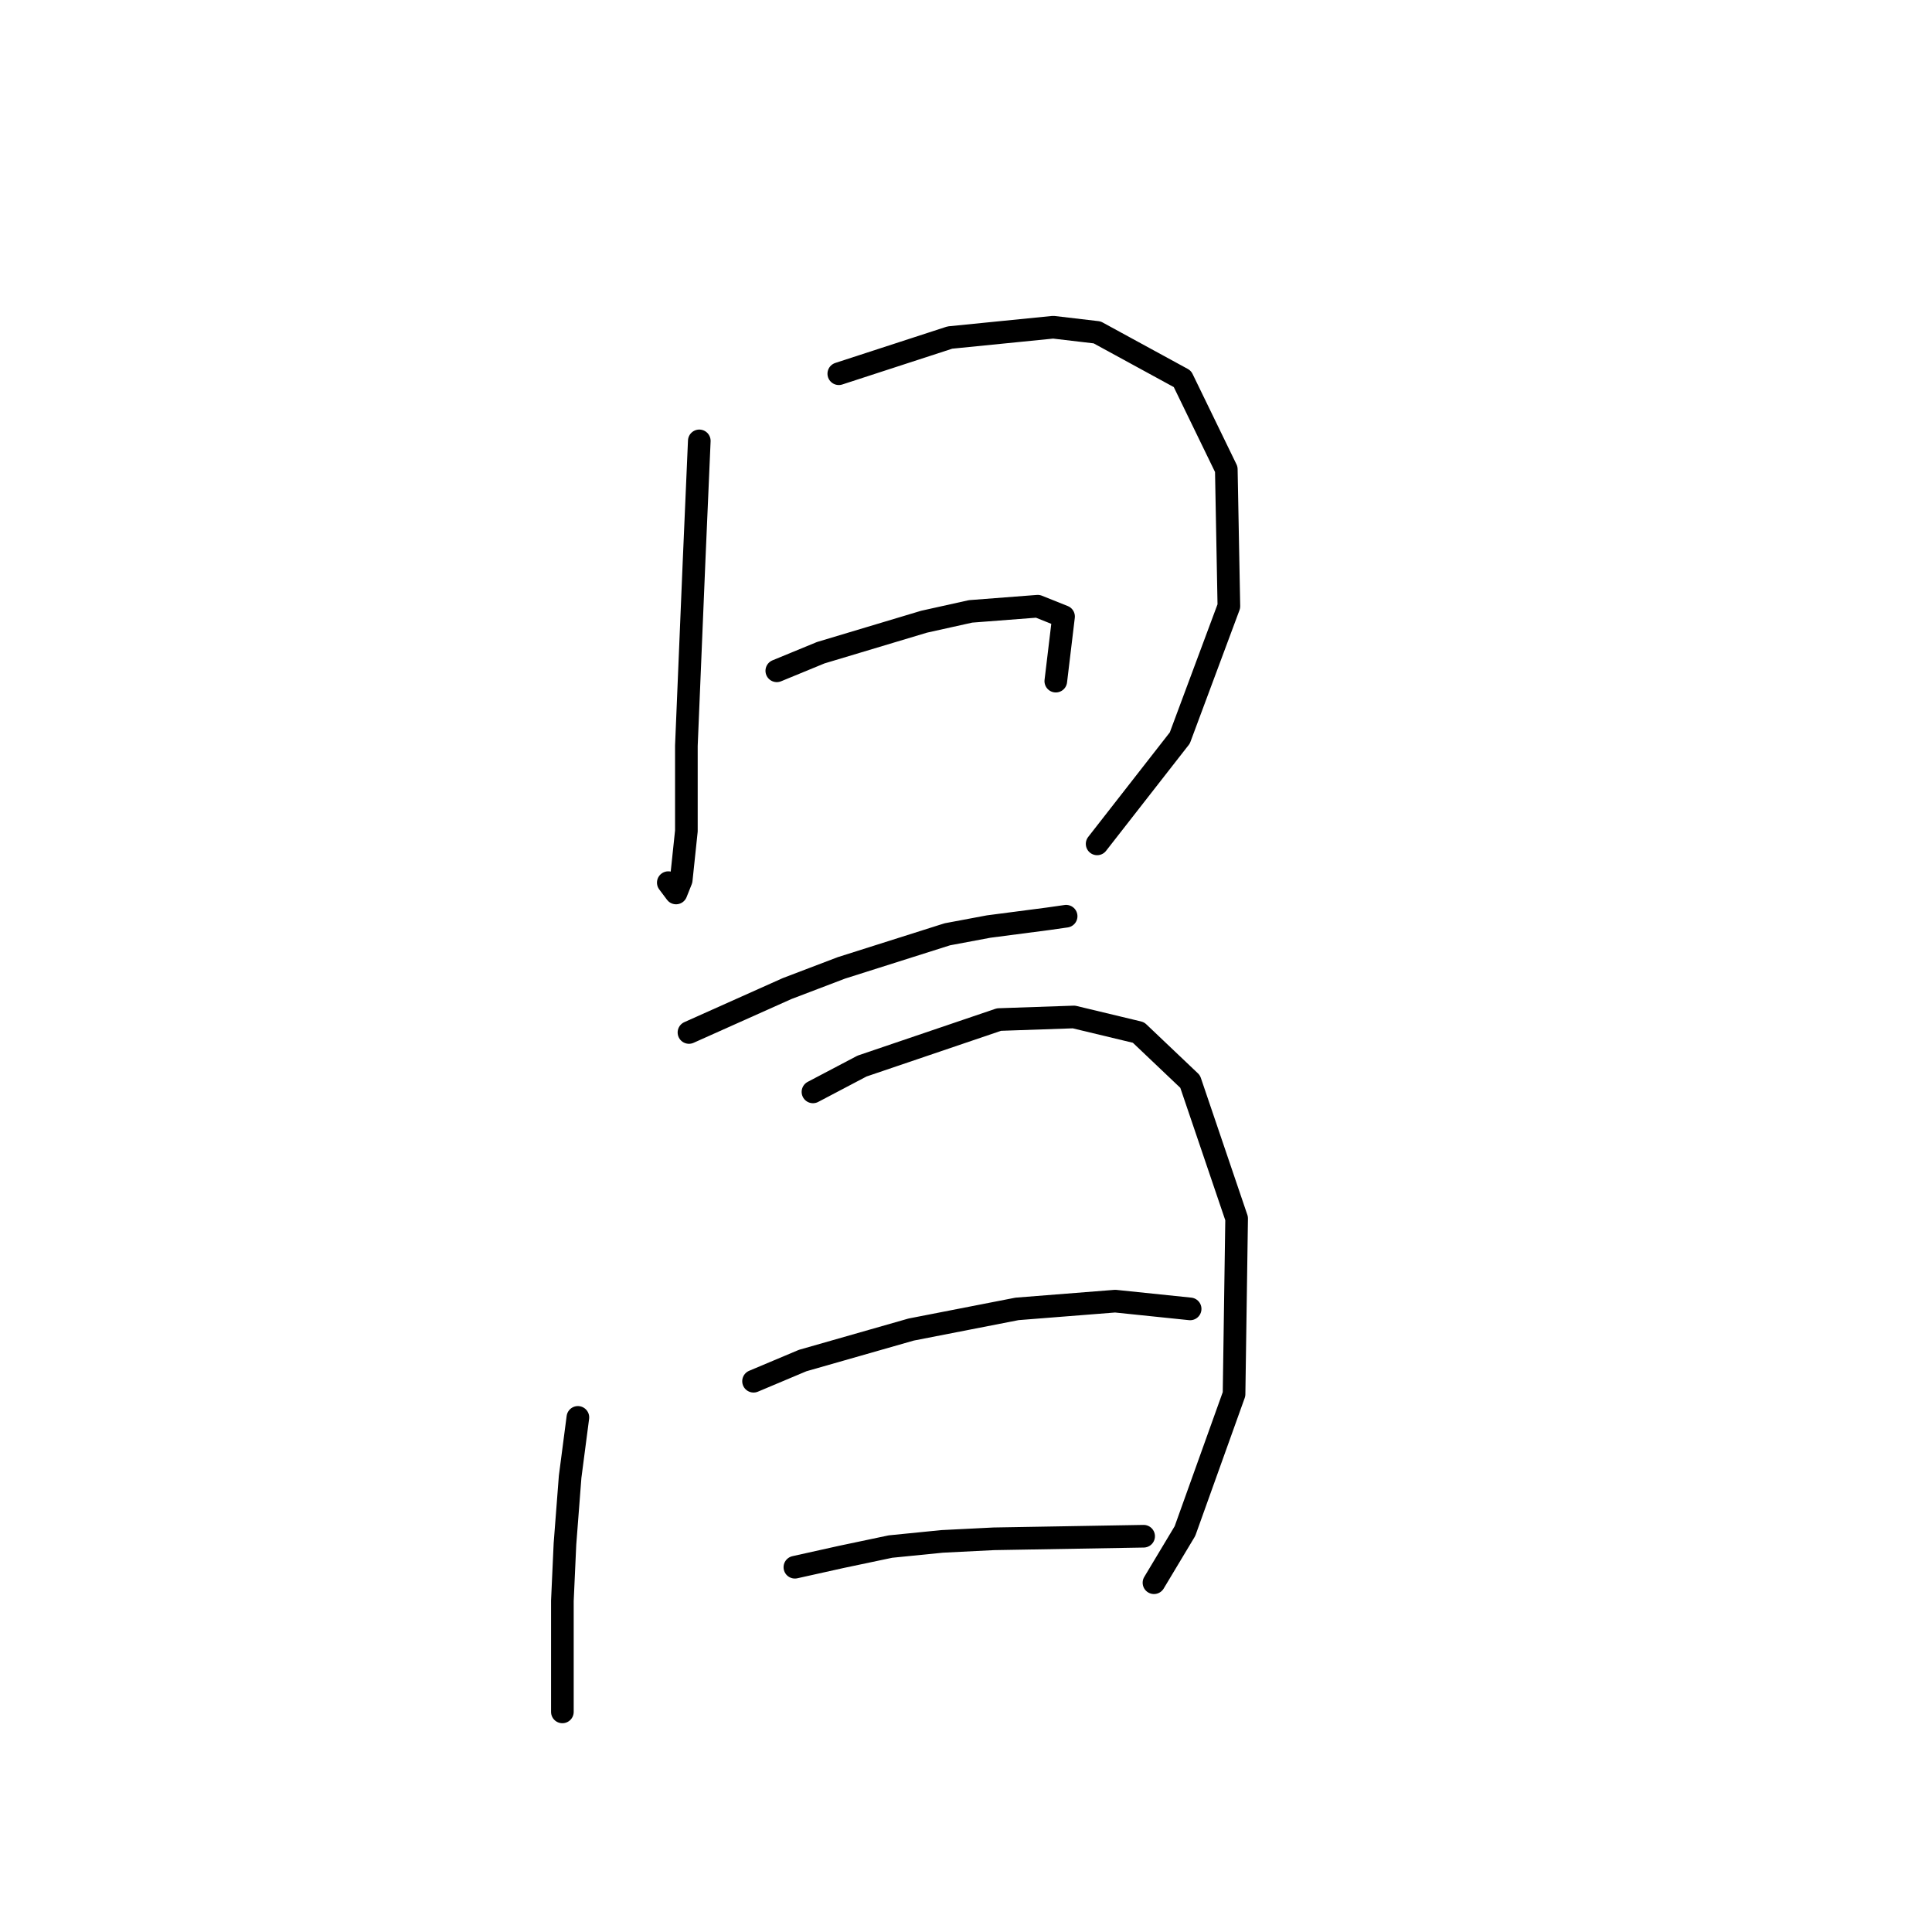 <?xml version="1.0" standalone="no"?>
    <svg width="256" height="256" xmlns="http://www.w3.org/2000/svg" version="1.1">
    <polyline stroke="black" stroke-width="3" stroke-linecap="round" fill="transparent" stroke-linejoin="round" points="92.66 58.419 91.976 74.166 91.633 82.381 90.949 98.812 90.949 110.108 90.264 116.612 89.58 118.323 88.553 116.954 88.553 116.954 " />
        <polyline stroke="black" stroke-width="3" stroke-linecap="round" fill="transparent" stroke-linejoin="round" points="111.145 49.519 125.864 44.727 139.557 43.358 145.376 44.042 156.672 50.204 162.491 62.185 162.833 80.327 156.33 97.785 145.376 111.819 145.376 111.819 " />
        <polyline stroke="black" stroke-width="3" stroke-linecap="round" fill="transparent" stroke-linejoin="round" points="102.93 88.885 108.749 86.489 122.441 82.381 128.603 81.012 137.503 80.327 140.926 81.696 139.899 90.254 139.899 90.254 " />
        <polyline stroke="black" stroke-width="3" stroke-linecap="round" fill="transparent" stroke-linejoin="round" points="91.291 136.808 104.299 130.989 111.487 128.25 125.522 123.8 130.999 122.773 138.872 121.746 141.268 121.404 141.268 121.404 " />
        <polyline stroke="black" stroke-width="3" stroke-linecap="round" fill="transparent" stroke-linejoin="round" points="76.572 187.812 75.545 195.685 74.86 204.585 74.518 212.116 74.518 222.043 74.518 226.835 74.518 226.835 " />
        <polyline stroke="black" stroke-width="3" stroke-linecap="round" fill="transparent" stroke-linejoin="round" points="107.722 144.681 114.226 141.258 132.368 135.096 142.295 134.754 150.853 136.808 157.699 143.312 163.86 161.454 163.518 184.731 157.014 202.873 152.907 209.719 152.907 209.719 " />
        <polyline stroke="black" stroke-width="3" stroke-linecap="round" fill="transparent" stroke-linejoin="round" points="99.849 183.019 106.353 180.281 120.73 176.173 134.764 173.435 147.772 172.408 157.699 173.435 157.699 173.435 " />
        <polyline stroke="black" stroke-width="3" stroke-linecap="round" fill="transparent" stroke-linejoin="round" points="105.326 207.666 111.487 206.296 117.991 204.927 124.837 204.243 131.684 203.9 151.537 203.558 151.537 203.558 " />
        </svg>